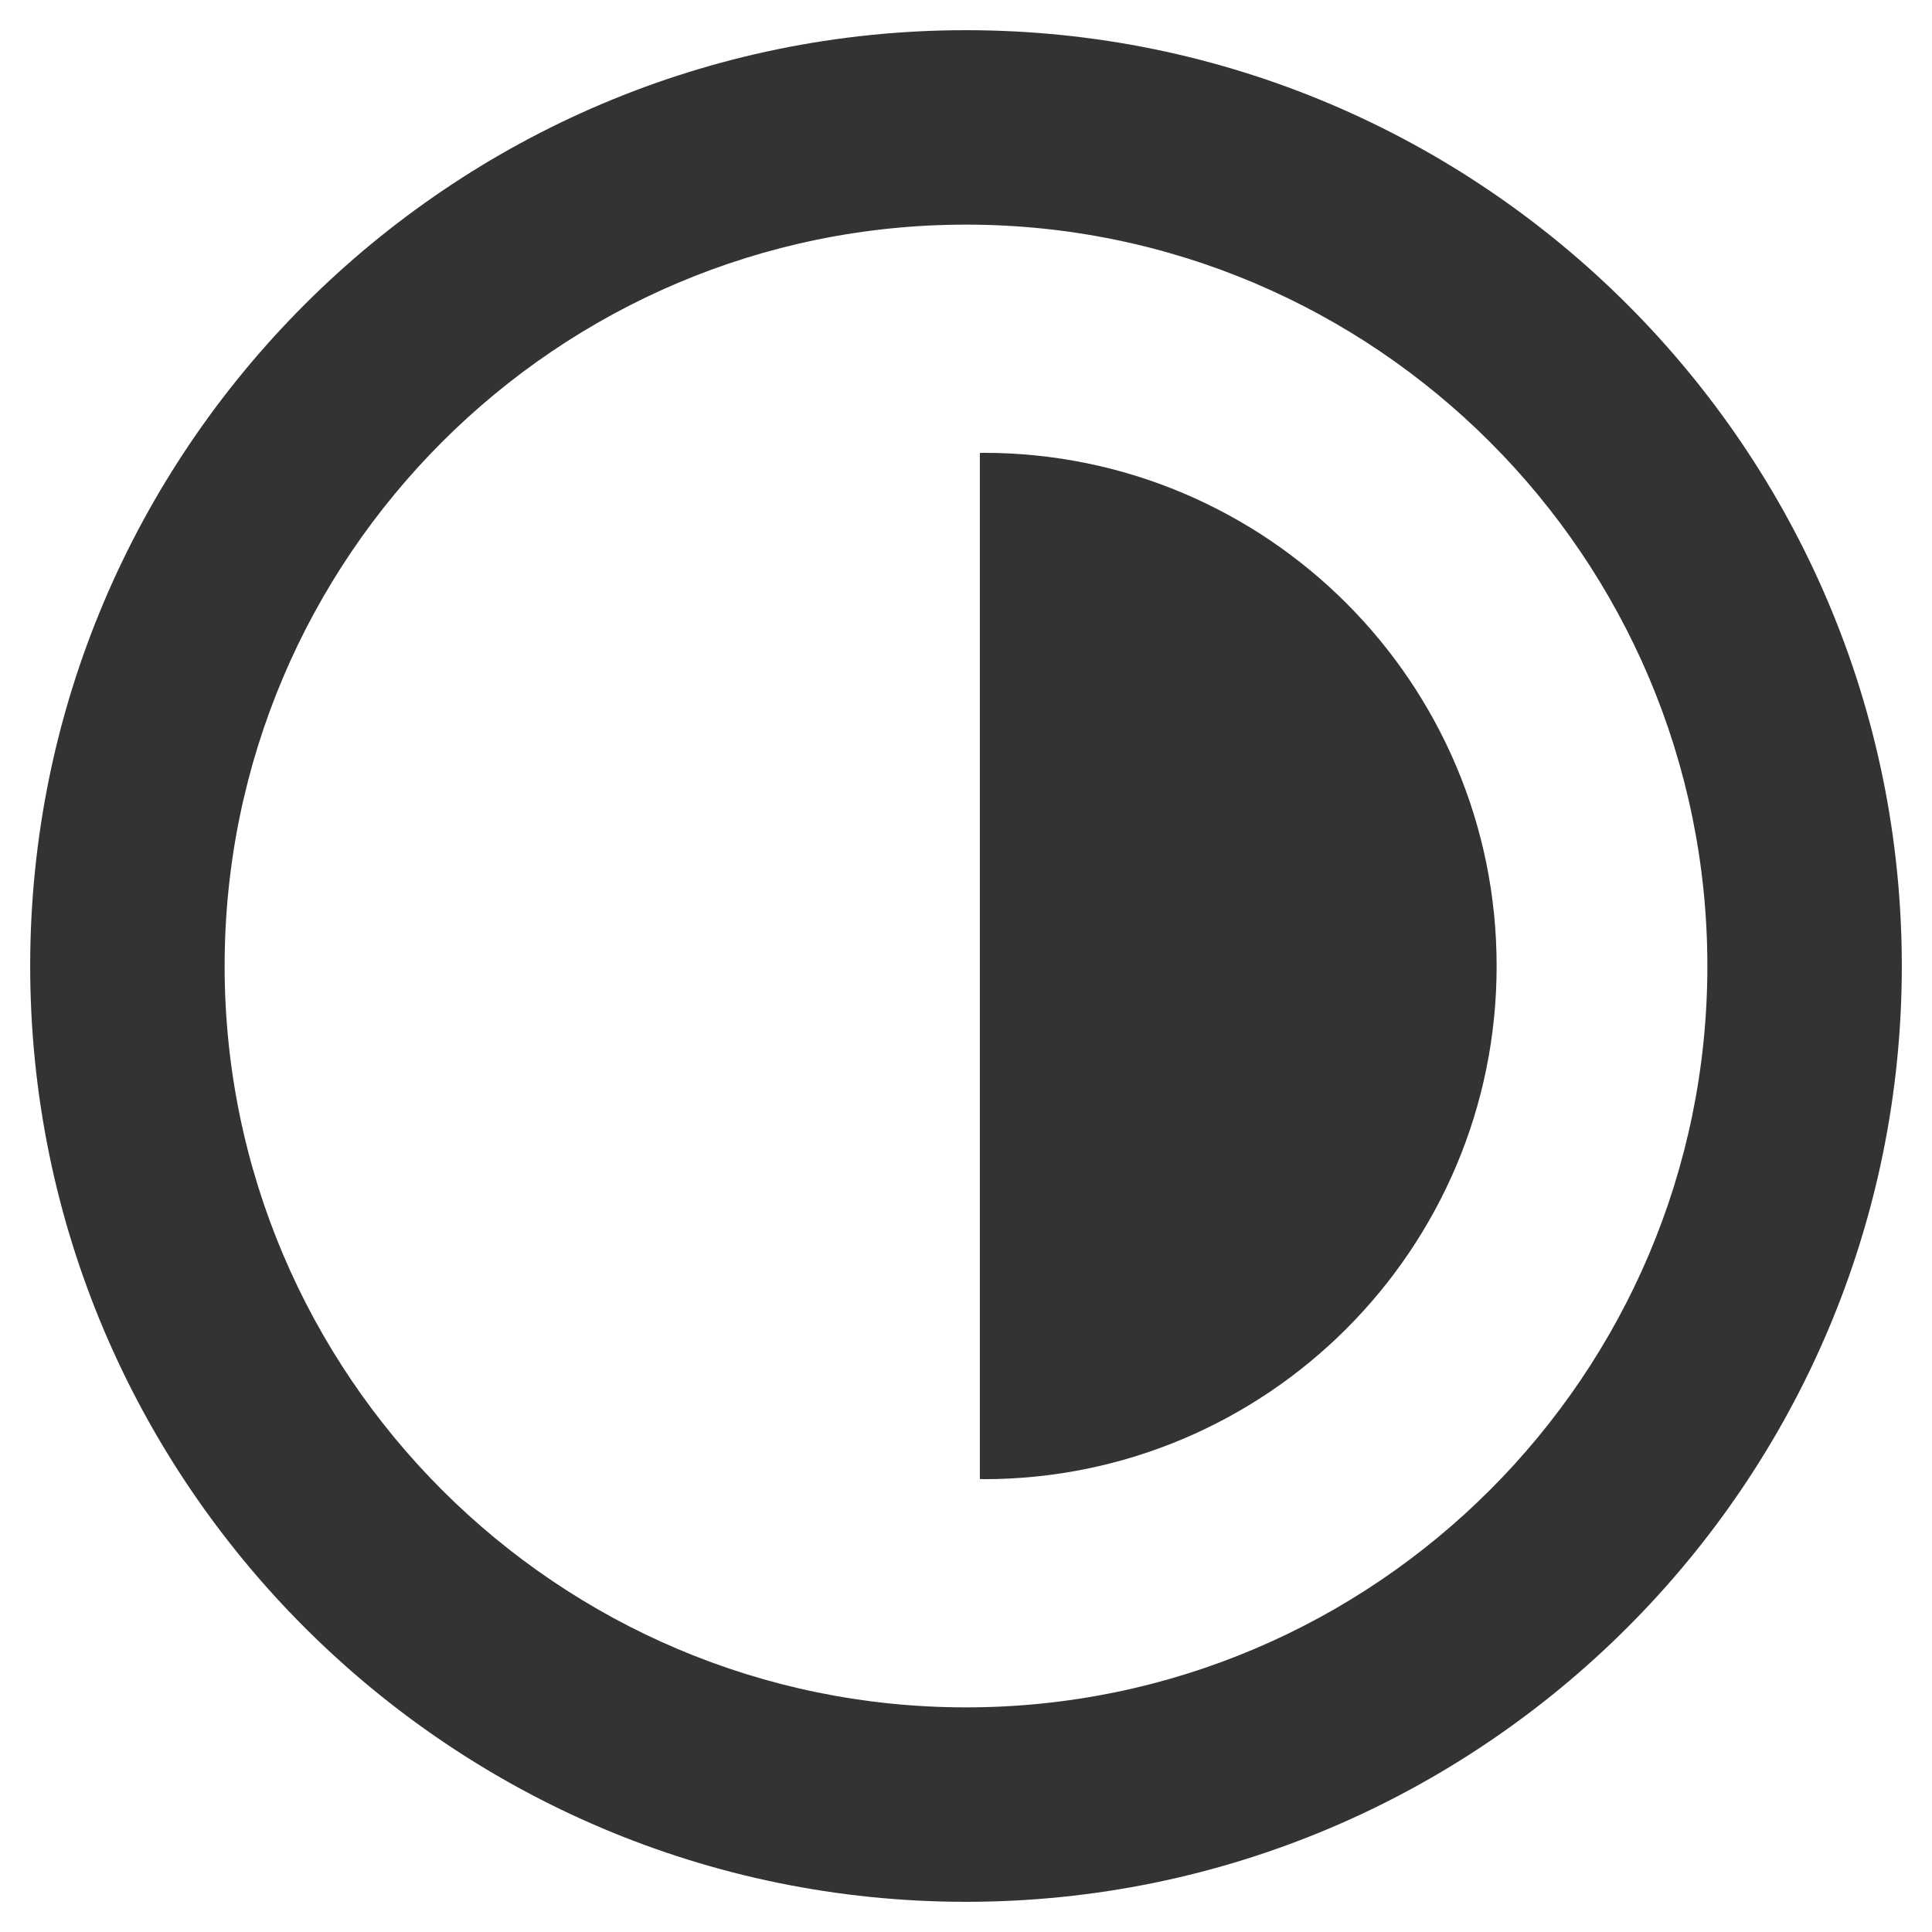 <?xml version="1.0" encoding="iso-8859-1"?>
<!-- Generator: Adobe Illustrator 14.0.0, SVG Export Plug-In . SVG Version: 6.00 Build 43363)  -->
<!DOCTYPE svg PUBLIC "-//W3C//DTD SVG 1.1//EN" "http://www.w3.org/Graphics/SVG/1.1/DTD/svg11.dtd">
<svg version="1.1" id="icon-m-image-edit-contrast-layer"
	 xmlns="http://www.w3.org/2000/svg" xmlns:xlink="http://www.w3.org/1999/xlink" x="0px" y="0px" width="64px" height="64px"
	 viewBox="0 0 64 64" style="enable-background:new 0 0 64 64;" xml:space="preserve">
<g id="icon-m-image-edit-contrast">
	<rect style="fill:none;" width="64" height="64"/>
	<path style="fill:#333333;" d="M32,1C14.906,1,1,14.906,1,32s13.906,31,31,31s31-13.906,31-31S49.094,1,32,1z M32,56.559
		C18.459,56.559,7.441,45.541,7.441,32S18.459,7.441,32,7.441S56.559,18.459,56.559,32S45.541,56.559,32,56.559z"/>
	<path style="fill:#333333;" d="M32.578,15c-0.039,0-0.078,0.006-0.119,0.006v33.988c0.041,0,0.08,0.006,0.119,0.006
		c9.385,0,17-7.613,17-17S41.963,15,32.578,15z"/>
</g>
</svg>
